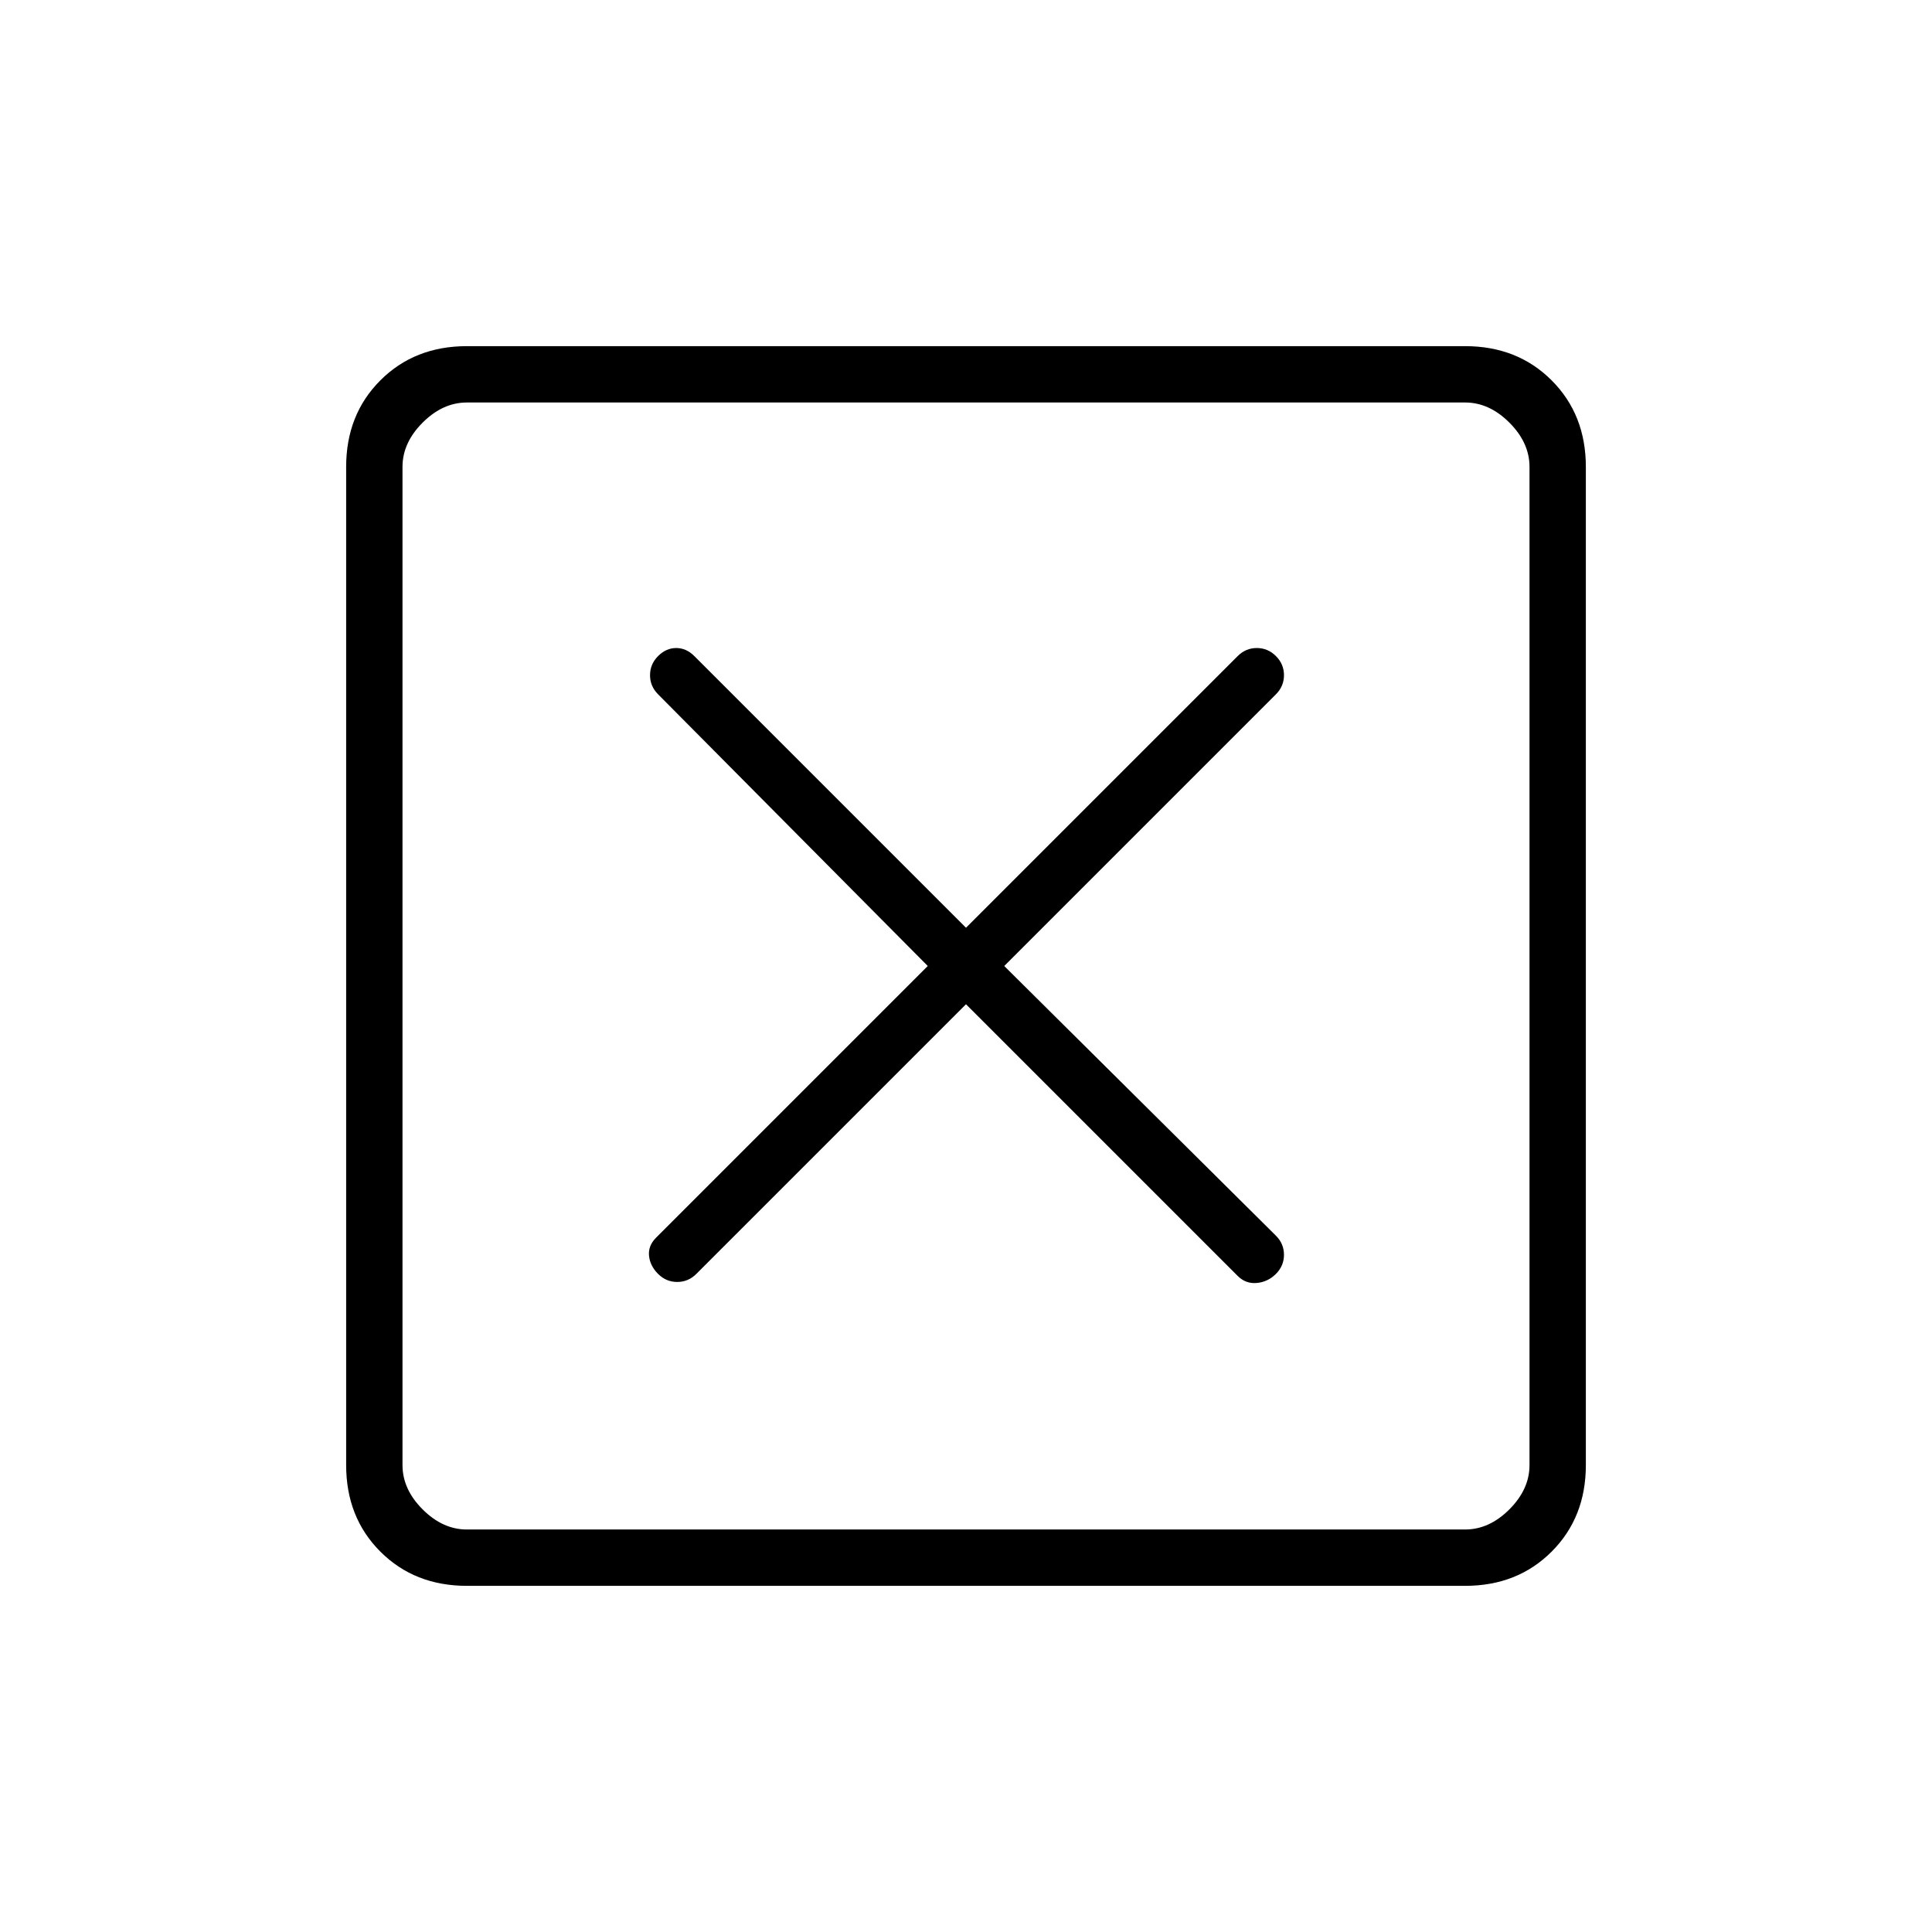 <svg xmlns="http://www.w3.org/2000/svg" height="24" viewBox="0 -960 960 960" width="24"><path d="m480-461 135 135q4 4 9.5 3.5t9.5-4.5q4-4 4-9.5t-4-9.5L499-480l135-135q4-4 4-9.5t-4-9.5q-4-4-9.5-4t-9.5 4L480-499 345-634q-4-4-9-4t-9 4q-4 4-4 9.5t4 9.5l134 135-135 135q-4 4-3.5 9t4.5 9q4 4 9.5 4t9.5-4l134-134ZM232-172q-26 0-43-17t-17-43v-496q0-26 17-43t43-17h496q26 0 43 17t17 43v496q0 26-17 43t-43 17H232Zm0-28h496q12 0 22-10t10-22v-496q0-12-10-22t-22-10H232q-12 0-22 10t-10 22v496q0 12 10 22t22 10Zm-32-560v560-560Z"/></svg>